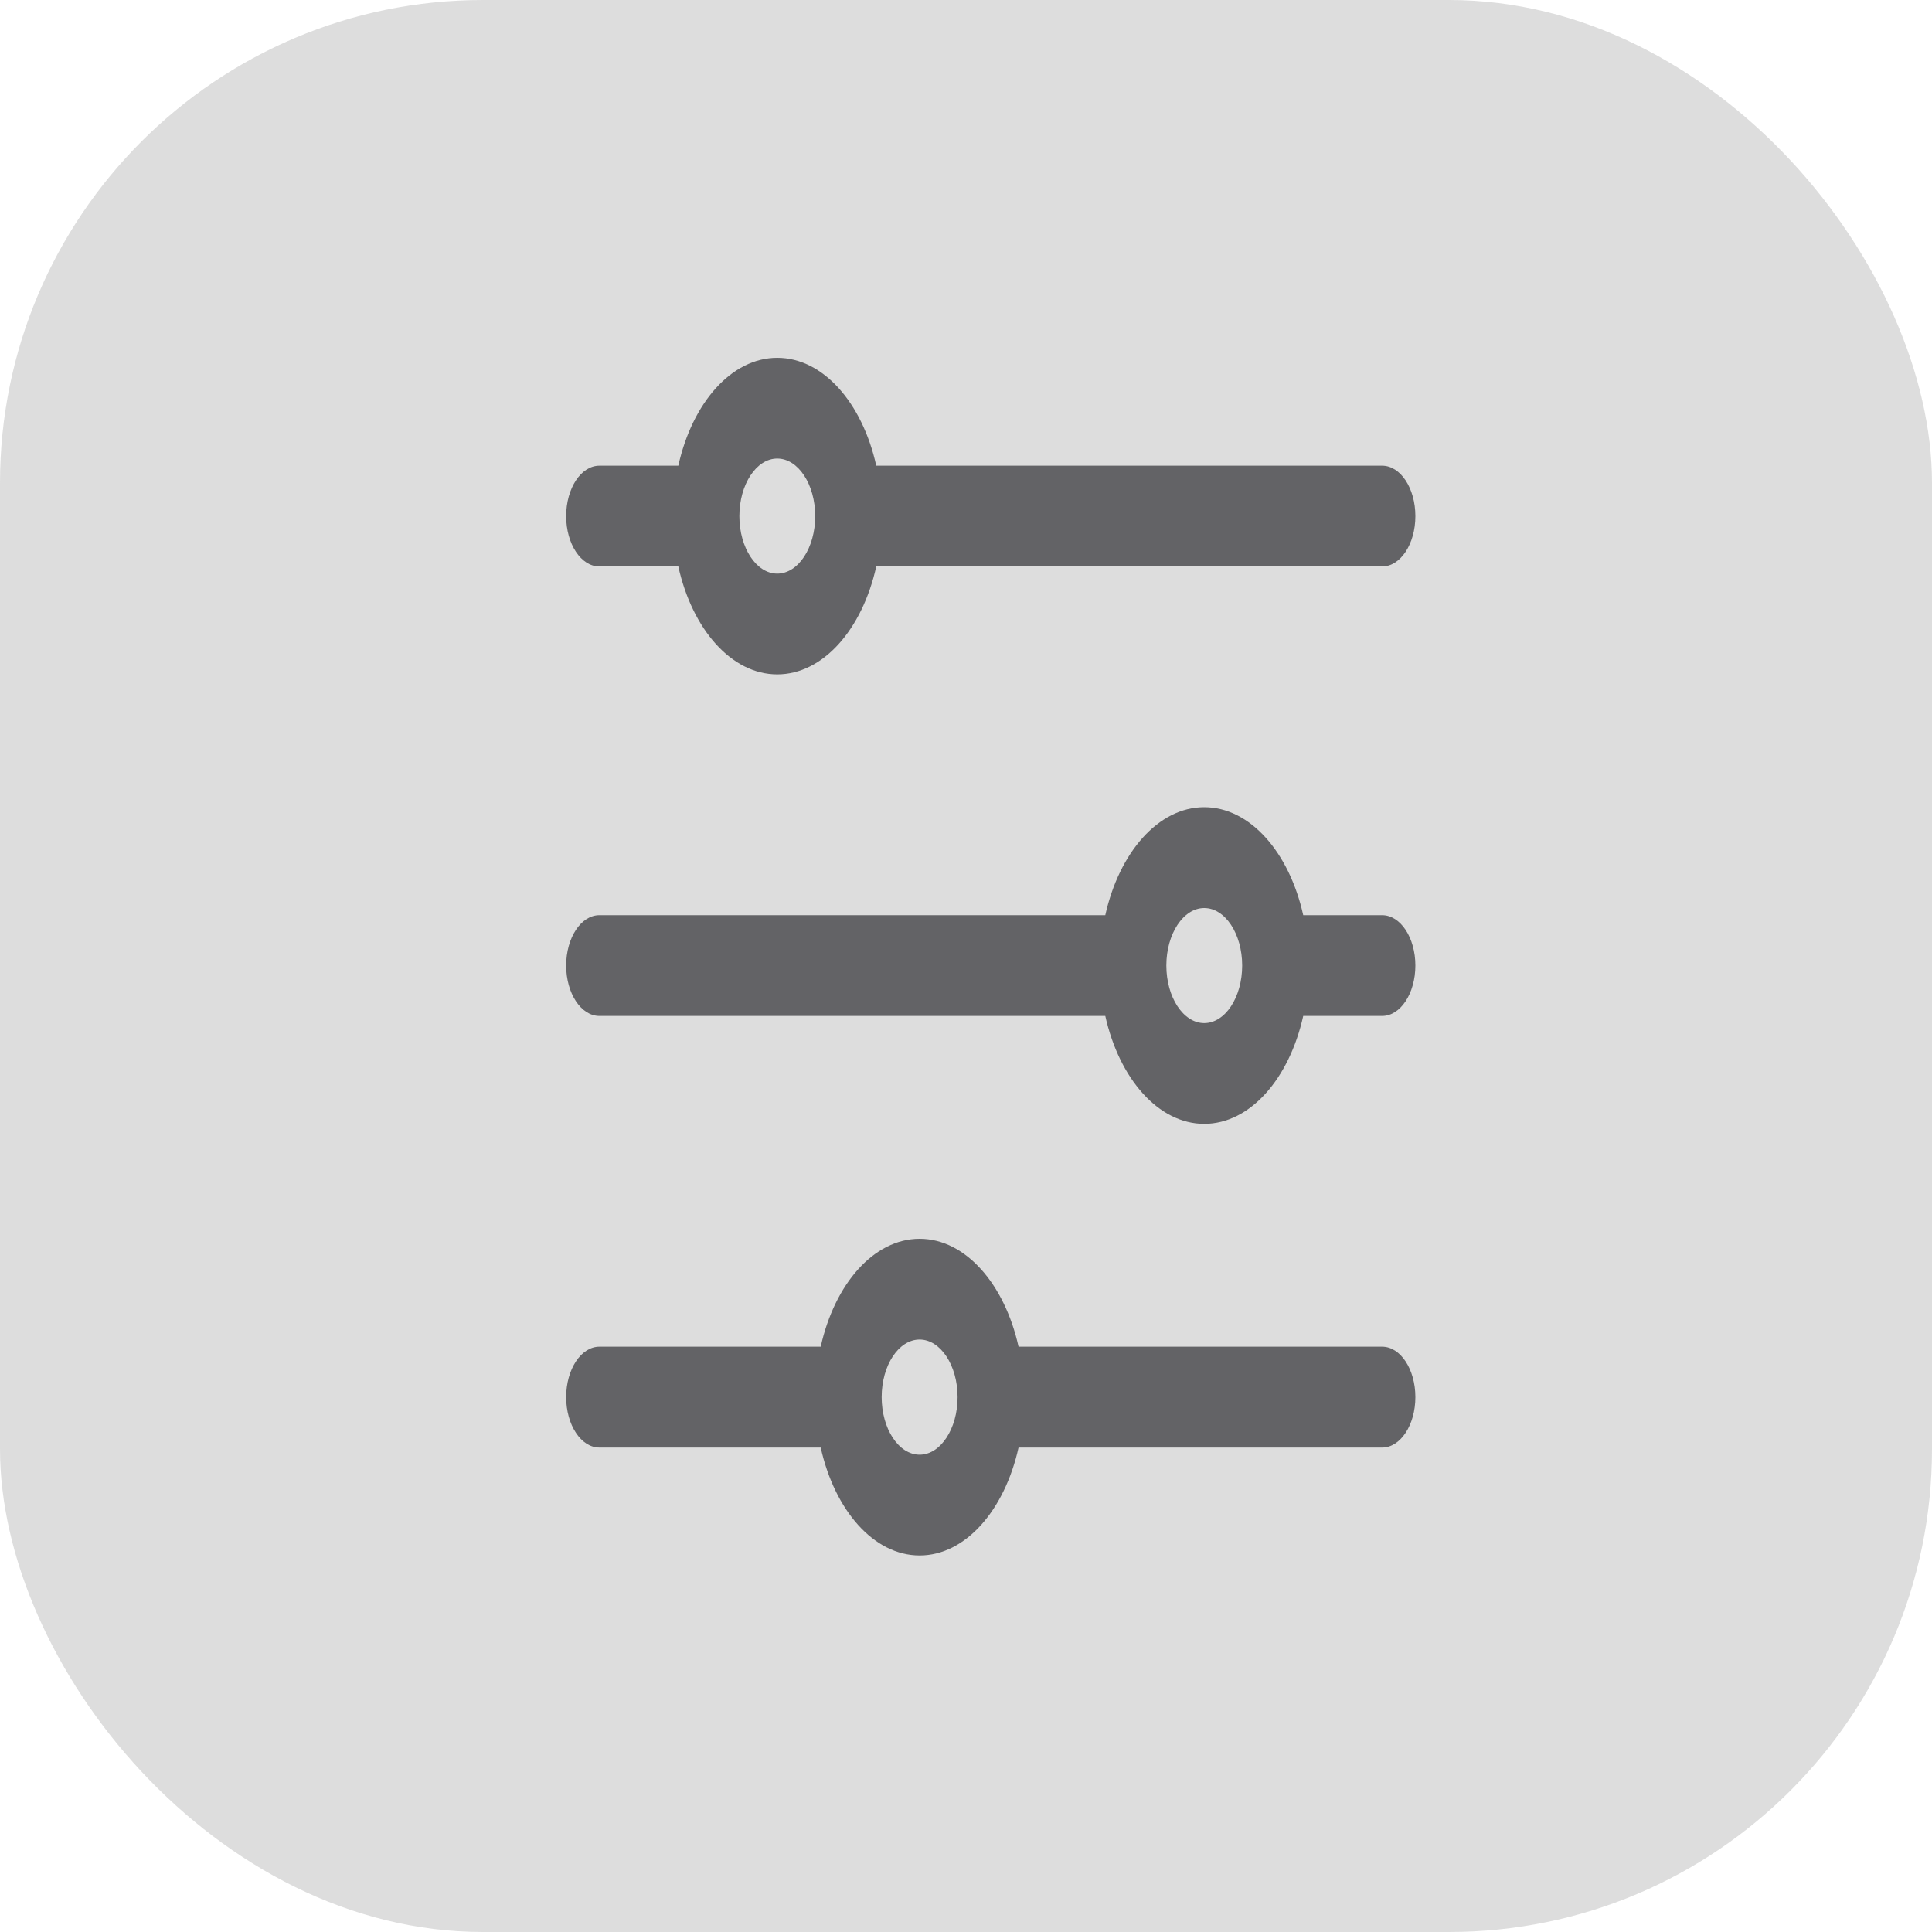 <svg width="20" height="20" viewBox="0 0 20 20" fill="none" xmlns="http://www.w3.org/2000/svg">
<rect width="20" height="20" rx="5" fill="#C4C4C4" fill-opacity="0.58"/>
<path d="M14.308 4.821H9.071C8.927 4.172 8.522 3.704 8.046 3.704C7.571 3.704 7.166 4.172 7.022 4.821H6.205C6.015 4.821 5.861 5.054 5.861 5.343C5.861 5.631 6.015 5.864 6.205 5.864H7.022C7.166 6.513 7.571 6.981 8.046 6.981C8.522 6.981 8.927 6.513 9.071 5.864H14.308C14.498 5.864 14.652 5.631 14.652 5.343C14.652 5.054 14.498 4.821 14.308 4.821ZM8.046 5.938C7.83 5.938 7.654 5.671 7.654 5.343C7.654 5.014 7.83 4.747 8.046 4.747C8.263 4.747 8.439 5.014 8.439 5.343C8.439 5.671 8.263 5.938 8.046 5.938Z" fill="#636366"/>
<path d="M14.308 9.474H13.491C13.347 8.825 12.942 8.356 12.466 8.356C11.991 8.356 11.586 8.825 11.442 9.474H6.205C6.015 9.474 5.861 9.707 5.861 9.995C5.861 10.283 6.015 10.517 6.205 10.517H11.442C11.586 11.165 11.991 11.634 12.466 11.634C12.942 11.634 13.347 11.165 13.491 10.517H14.308C14.498 10.517 14.652 10.283 14.652 9.995C14.652 9.707 14.498 9.474 14.308 9.474ZM12.466 10.591C12.25 10.591 12.074 10.324 12.074 9.995C12.074 9.667 12.25 9.4 12.466 9.4C12.683 9.4 12.859 9.667 12.859 9.995C12.859 10.324 12.683 10.591 12.466 10.591Z" fill="#636366"/>
<path d="M14.308 13.941H10.544C10.4 13.293 9.995 12.824 9.52 12.824C9.044 12.824 8.64 13.293 8.496 13.941H6.205C6.015 13.941 5.861 14.175 5.861 14.463C5.861 14.751 6.015 14.985 6.205 14.985H8.496C8.64 15.633 9.044 16.102 9.52 16.102C9.995 16.102 10.4 15.633 10.544 14.985H14.308C14.498 14.985 14.652 14.751 14.652 14.463C14.652 14.175 14.498 13.941 14.308 13.941ZM9.52 15.059C9.303 15.059 9.127 14.791 9.127 14.463C9.127 14.134 9.303 13.867 9.52 13.867C9.736 13.867 9.913 14.134 9.913 14.463C9.913 14.791 9.736 15.059 9.52 15.059Z" fill="#636366"/>
</svg>
